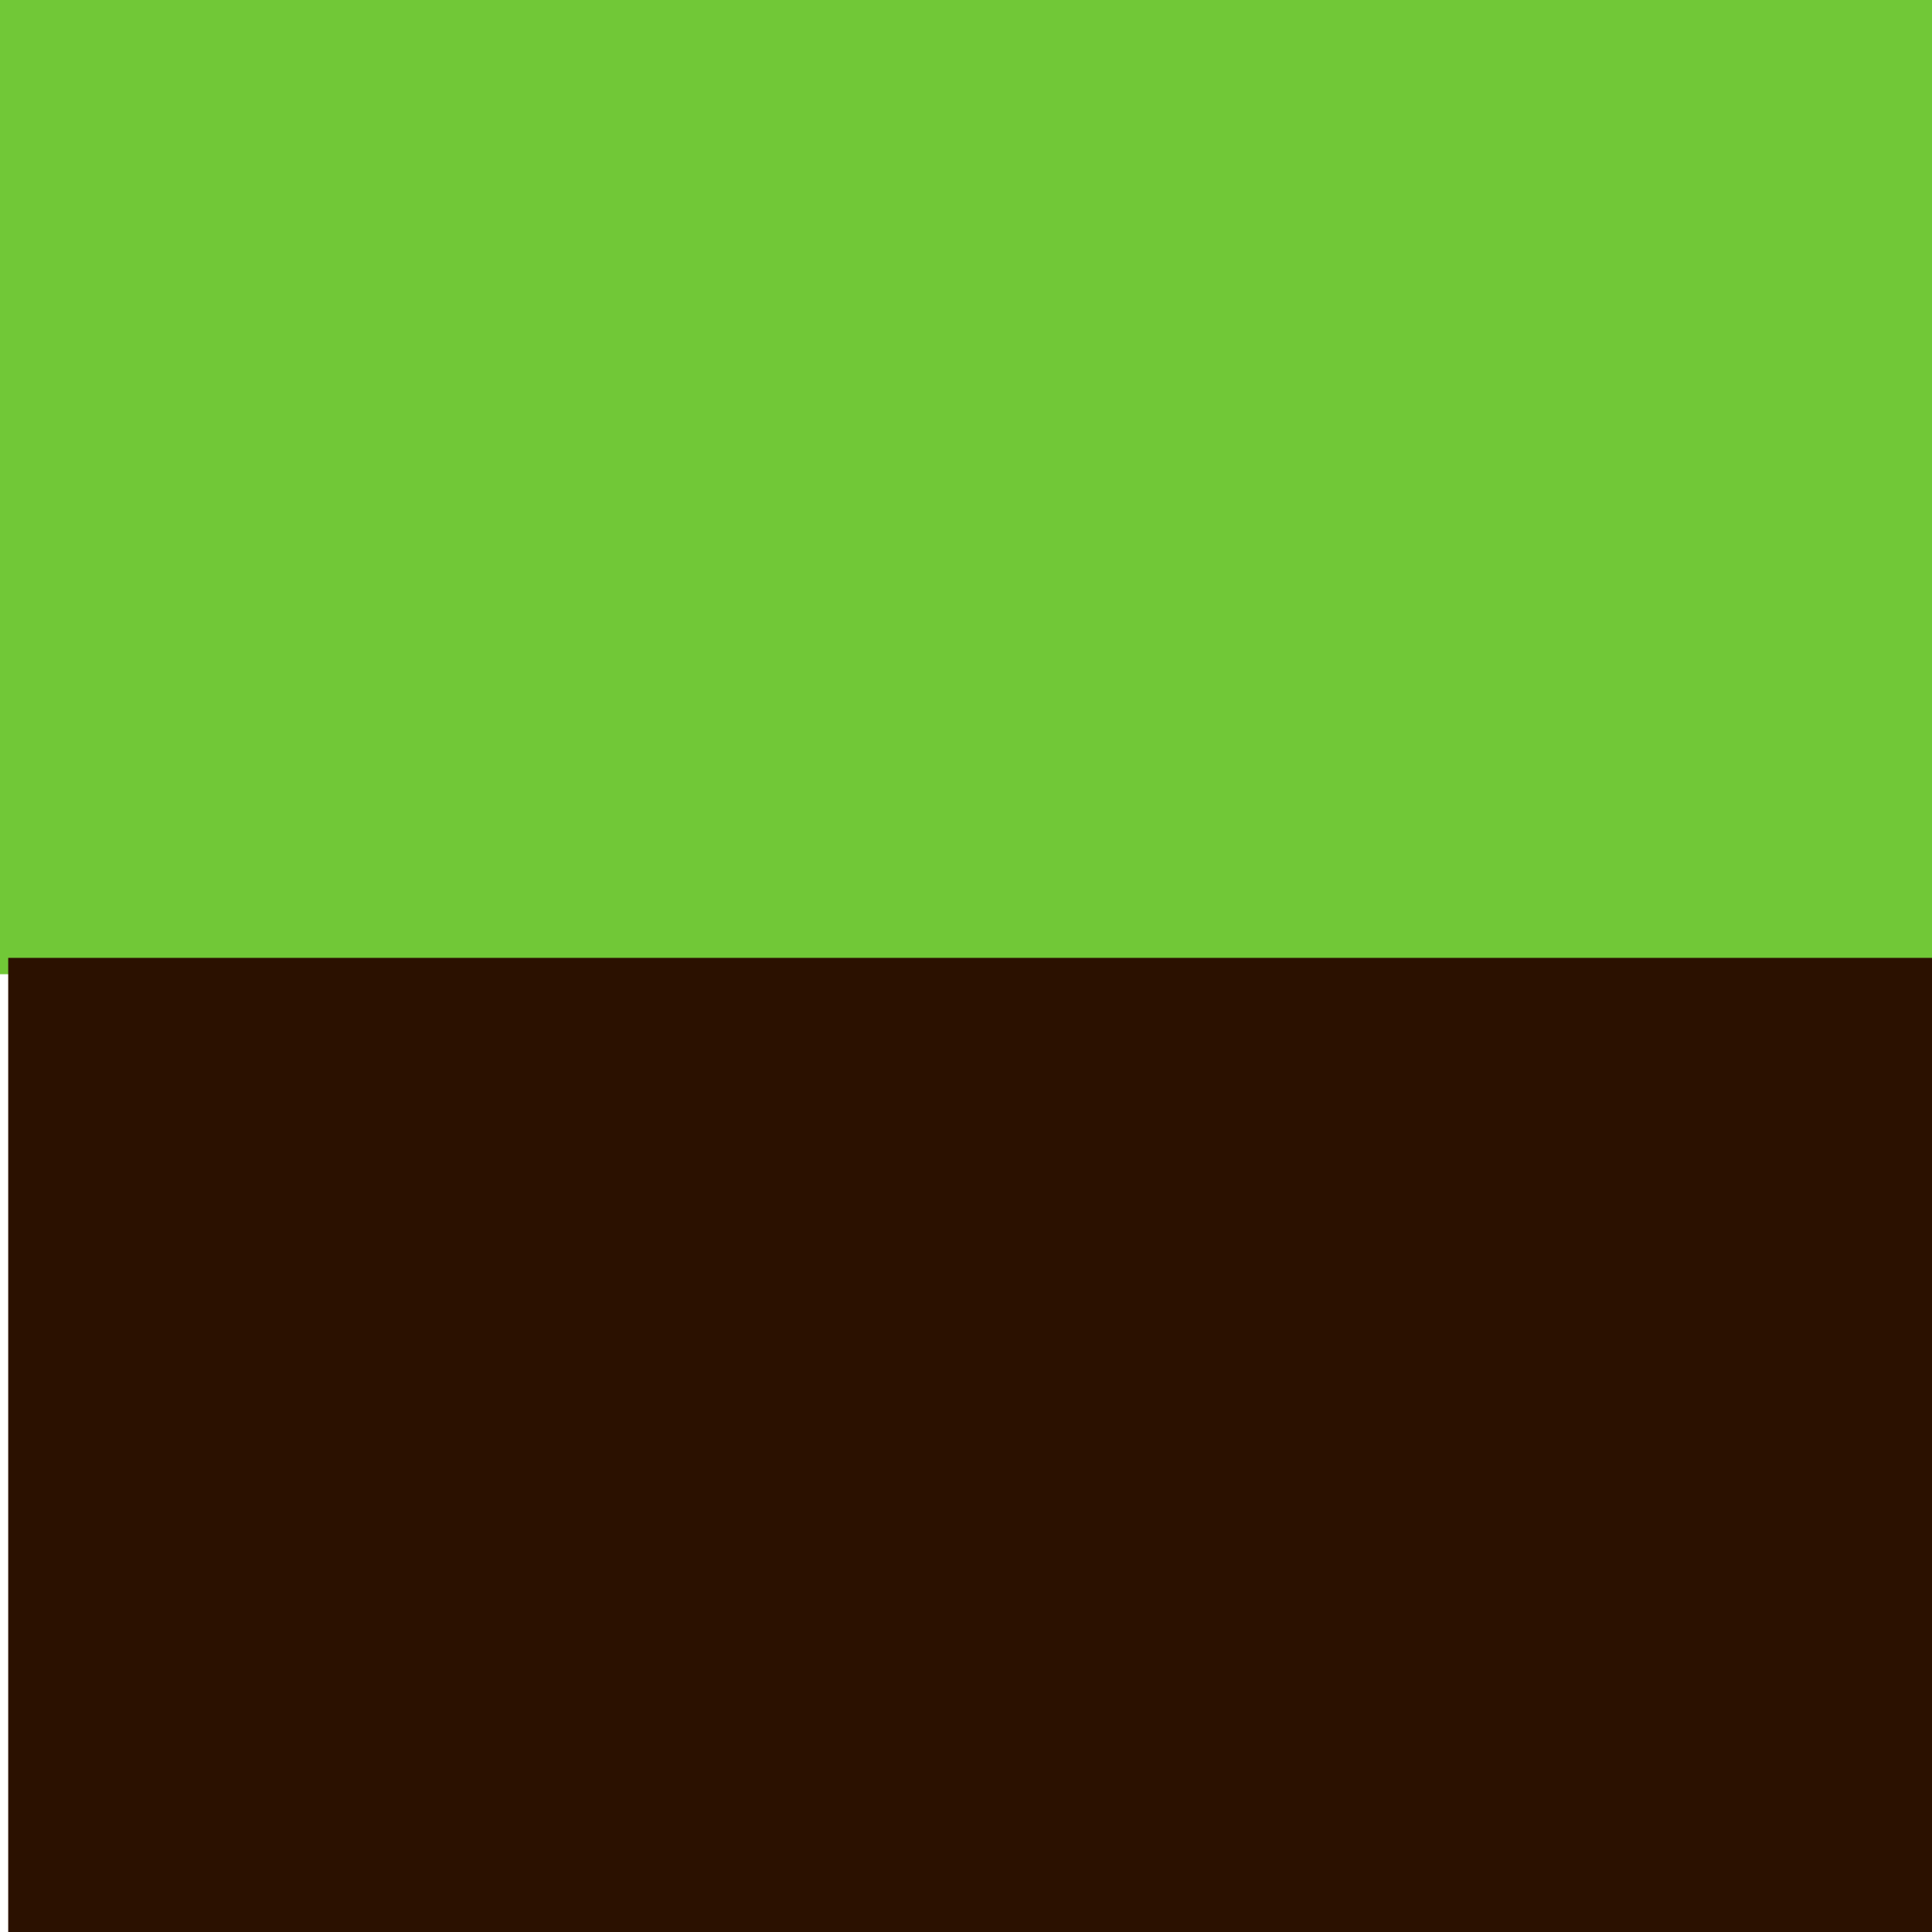 <svg xmlns="http://www.w3.org/2000/svg" xmlns:svg="http://www.w3.org/2000/svg" id="svg2" width="24" height="24" fill="#000" version="1.1" viewBox="0 0 24 24"><path id="path4" fill="none" d="M0 0h24v24H0z"/><rect style="opacity:1;fill:#71c837;fill-opacity:1;fill-rule:nonzero;stroke:none" id="rect2989" width="24.203" height="12.203" x="0" y="-12.102" transform="scale(1,-1)"/><rect style="opacity:1;fill:#2b1100;fill-opacity:1;fill-rule:nonzero;stroke:none" id="rect2989-3" width="24.203" height="12.203" x=".102" y="-24.102" transform="scale(1,-1)"/></svg>